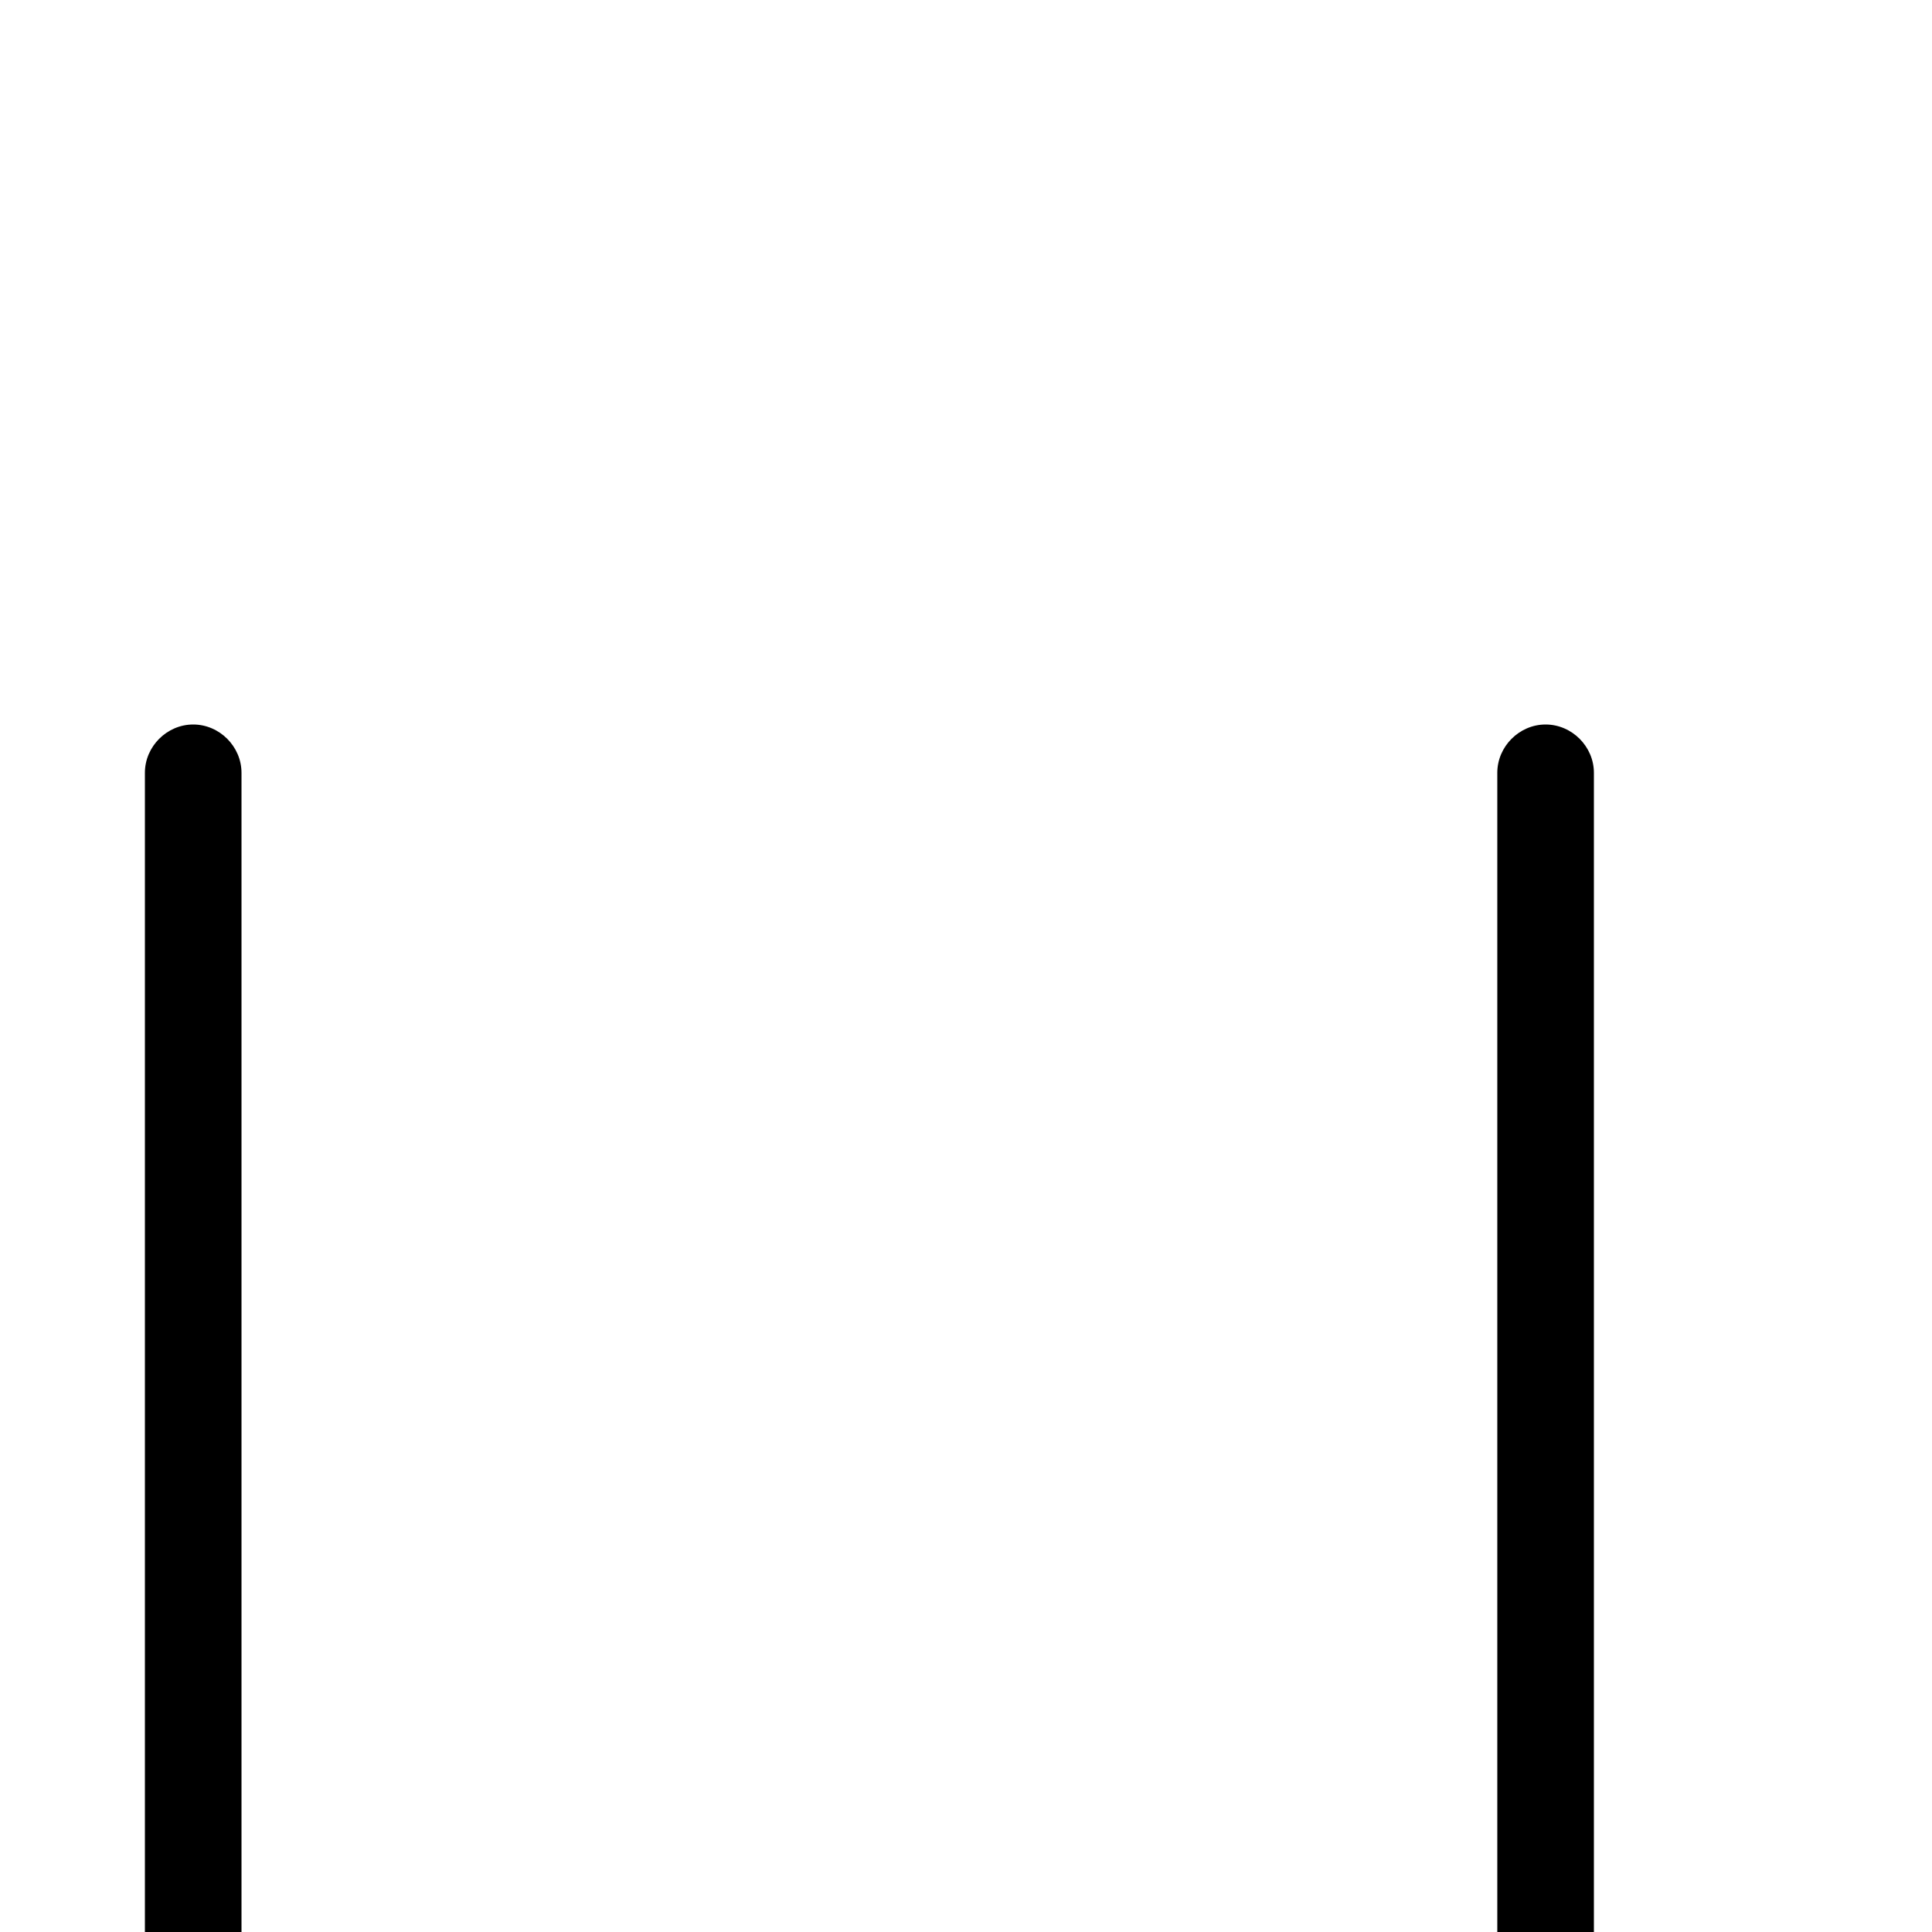 <svg xmlns="http://www.w3.org/2000/svg" viewBox="0 -1000 1000 1000">
	<path fill="#000000" d="M100 -625C86.383 -625 75 -613.617 75 -600V100C75 115.133 89.27 125 100 125H800C815.133 125 825 110.73 825 100V-600C825 -613.617 813.617 -625 800 -625C786.383 -625 775 -613.617 775 -600V75H125V-600C125 -613.617 113.617 -625 100 -625ZM408 200C408 227.609 430.392 250 458 250C485.609 250 508 227.608 508 200C508 172.391 485.608 150 458 150C430.391 150 408 172.392 408 200Z"/>
</svg>